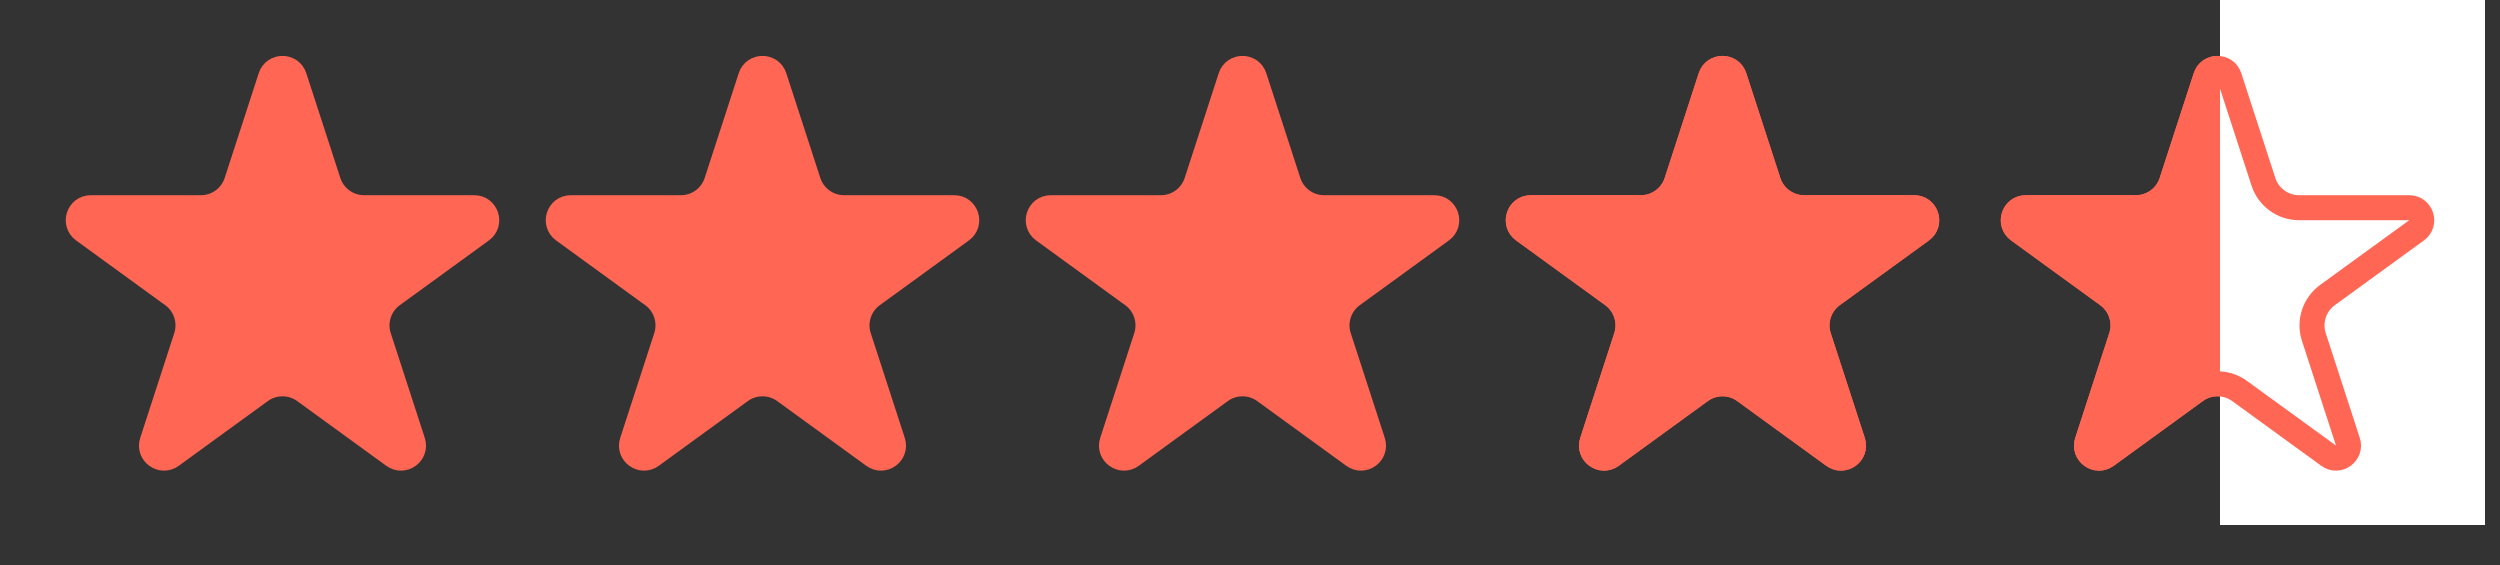 <svg width="500" height="113" viewBox="0 0 500 113" fill="none" xmlns="http://www.w3.org/2000/svg">
<rect x="0" y="0" width="500" height="113" fill="#333333" stroke="none"/>
<path d="M441.122 15.408C441.871 13.104 445.129 13.104 445.878 15.408L452.685 36.358C453.689 39.448 456.569 41.541 459.818 41.541L481.846 41.541C484.268 41.541 485.275 44.64 483.316 46.063L465.494 59.011C462.866 60.921 461.766 64.306 462.77 67.396L469.577 88.347C470.325 90.65 467.689 92.565 465.73 91.142L447.908 78.194C445.28 76.284 441.72 76.284 439.092 78.194L421.27 91.142C419.311 92.565 416.675 90.65 417.423 88.347L424.23 67.396C425.234 64.306 424.134 60.921 421.506 59.011L403.684 46.063C401.725 44.64 402.732 41.541 405.154 41.541L427.182 41.541C430.431 41.541 433.311 39.448 434.315 36.358L441.122 15.408Z" fill="#FF6654" stroke="#FF6654" stroke-width="5"/>
<path d="M342.122 15.408C342.871 13.104 346.129 13.104 346.878 15.408L353.685 36.358C354.689 39.448 357.569 41.541 360.818 41.541L382.846 41.541C385.268 41.541 386.275 44.64 384.316 46.063L366.494 59.011C363.866 60.921 362.766 64.306 363.77 67.396L370.577 88.347C371.325 90.65 368.689 92.565 366.73 91.142L348.908 78.194C346.28 76.284 342.72 76.284 340.092 78.194L322.27 91.142C320.311 92.565 317.675 90.65 318.423 88.347L325.23 67.396C326.234 64.306 325.134 60.921 322.506 59.011L304.684 46.063C302.725 44.64 303.732 41.541 306.154 41.541L328.182 41.541C331.431 41.541 334.311 39.448 335.315 36.358L342.122 15.408Z" fill="#FF6654" stroke="#FF6654" stroke-width="5"/>
<rect x="444" width="53" height="105" fill="white"/>
<path d="M445.878 15.408L452.685 36.358C453.689 39.448 456.569 41.541 459.818 41.541L481.846 41.541C484.268 41.541 485.275 44.64 483.316 46.063L465.494 59.011C462.866 60.921 461.766 64.306 462.77 67.396L469.577 88.347C470.325 90.65 467.689 92.565 465.73 91.142L447.908 78.194C445.28 76.284 441.72 76.284 439.092 78.194L421.27 91.142C419.311 92.565 416.675 90.65 417.423 88.347L424.23 67.396C425.234 64.306 424.134 60.921 421.506 59.011L403.684 46.063C401.725 44.64 402.732 41.541 405.154 41.541L427.182 41.541C430.431 41.541 433.311 39.448 434.315 36.358L441.122 15.408C441.871 13.104 445.129 13.104 445.878 15.408Z" stroke="#FF6654" stroke-width="5"/>
<path d="M342.122 15.408C342.871 13.104 346.129 13.104 346.878 15.408L353.685 36.358C354.689 39.448 357.569 41.541 360.818 41.541L382.846 41.541C385.268 41.541 386.275 44.64 384.316 46.063L366.494 59.011C363.866 60.921 362.766 64.306 363.77 67.396L370.577 88.347C371.325 90.65 368.689 92.565 366.73 91.142L348.908 78.194C346.28 76.284 342.72 76.284 340.092 78.194L322.27 91.142C320.311 92.565 317.675 90.65 318.423 88.347L325.23 67.396C326.234 64.306 325.134 60.921 322.506 59.011L304.684 46.063C302.725 44.64 303.732 41.541 306.154 41.541L328.182 41.541C331.431 41.541 334.311 39.448 335.315 36.358L342.122 15.408Z" stroke="#FF6654" stroke-width="5"/>
<path d="M246.122 15.408C246.871 13.104 250.129 13.104 250.878 15.408L257.685 36.358C258.689 39.448 261.569 41.541 264.818 41.541L286.846 41.541C289.268 41.541 290.275 44.64 288.316 46.063L270.494 59.011C267.866 60.921 266.766 64.306 267.77 67.396L274.577 88.347C275.325 90.65 272.689 92.565 270.73 91.142L252.908 78.194C250.28 76.284 246.72 76.284 244.092 78.194L226.27 91.142C224.311 92.565 221.675 90.65 222.423 88.347L229.23 67.396C230.234 64.306 229.134 60.921 226.506 59.011L208.684 46.063C206.725 44.64 207.732 41.541 210.154 41.541L232.182 41.541C235.431 41.541 238.311 39.448 239.315 36.358L246.122 15.408Z" fill="#FF6654" stroke="#FF6654" stroke-width="5"/>
<path d="M150.122 15.408C150.871 13.104 154.129 13.104 154.878 15.408L161.685 36.358C162.689 39.448 165.569 41.541 168.818 41.541L190.846 41.541C193.268 41.541 194.275 44.64 192.316 46.063L174.494 59.011C171.866 60.921 170.766 64.306 171.77 67.396L178.577 88.347C179.325 90.65 176.689 92.565 174.73 91.142L156.908 78.194C154.28 76.284 150.72 76.284 148.092 78.194L130.27 91.142C128.311 92.565 125.675 90.65 126.423 88.347L133.23 67.396C134.234 64.306 133.134 60.921 130.506 59.011L112.684 46.063C110.725 44.64 111.732 41.541 114.154 41.541L136.182 41.541C139.431 41.541 142.311 39.448 143.315 36.358L150.122 15.408Z" fill="#FF6654" stroke="#FF6654" stroke-width="5"/>
<path d="M54.122 15.408C54.871 13.104 58.129 13.104 58.878 15.408L65.685 36.358C66.689 39.448 69.569 41.541 72.818 41.541L94.846 41.541C97.268 41.541 98.275 44.64 96.316 46.063L78.494 59.011C75.866 60.921 74.766 64.306 75.77 67.396L82.577 88.347C83.325 90.65 80.689 92.565 78.73 91.142L60.908 78.194C58.28 76.284 54.72 76.284 52.092 78.194L34.27 91.142C32.311 92.565 29.675 90.65 30.423 88.347L37.23 67.396C38.234 64.306 37.134 60.921 34.506 59.011L16.684 46.063C14.725 44.64 15.732 41.541 18.154 41.541L40.182 41.541C43.431 41.541 46.311 39.448 47.315 36.358L54.122 15.408Z" fill="#FF6654" stroke="#FF6654" stroke-width="5"/>
</svg>
